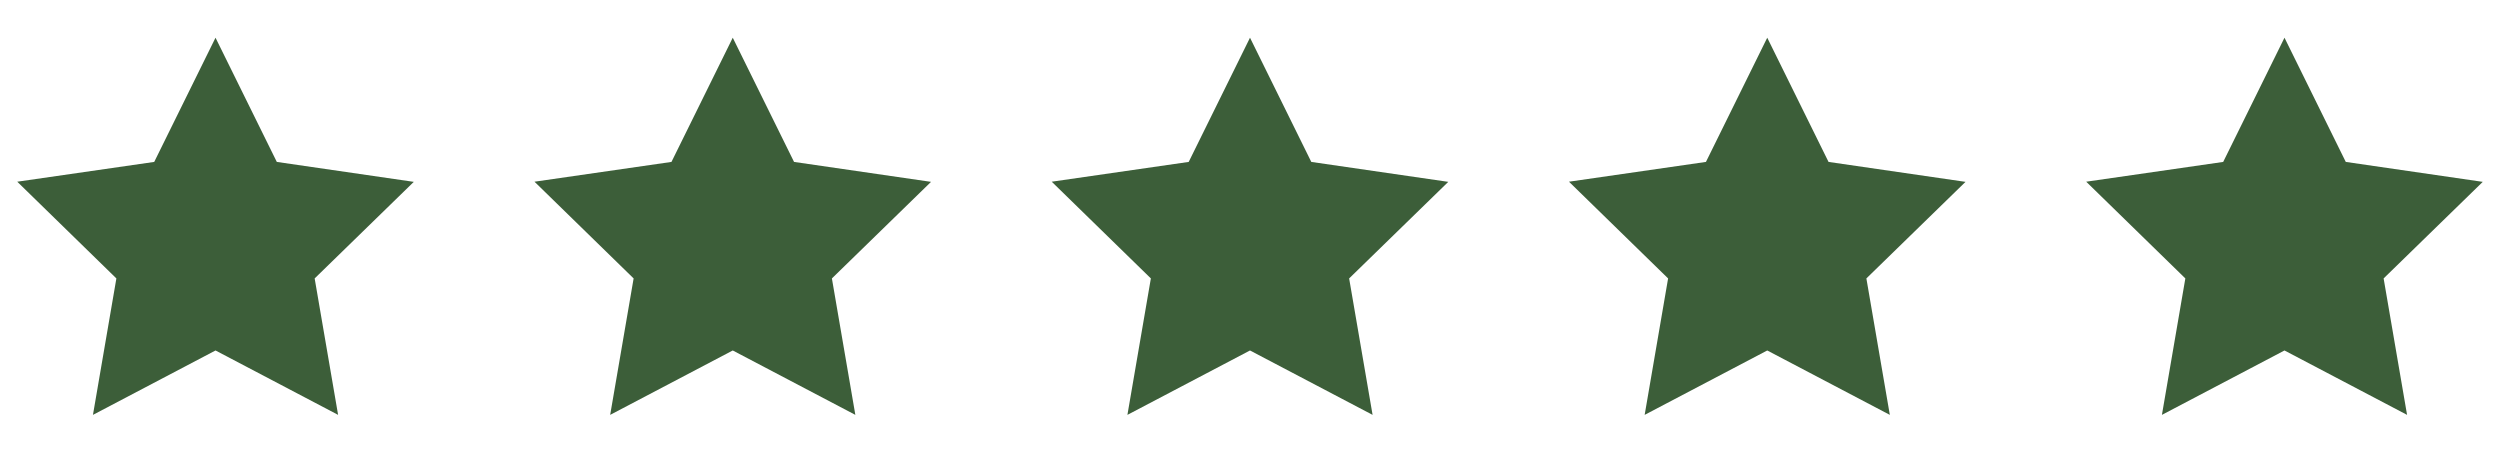 <svg width="116" height="21" viewBox="0 0 116 21" fill="none" xmlns="http://www.w3.org/2000/svg">
<path d="M10 1.75L7.156 7.513L0.8 8.431L5.4 12.919L4.313 19.25L10 16.262L15.688 19.25L14.6 12.919L19.2 8.438L12.844 7.513L10 1.75Z" fill="#3C5E39"/>
<path d="M34 1.75L31.156 7.513L24.8 8.431L29.4 12.919L28.312 19.25L34 16.262L39.688 19.25L38.6 12.919L43.2 8.438L36.844 7.513L34 1.75Z" fill="#3C5E39"/>
<path d="M58 1.75L55.156 7.513L48.8 8.431L53.4 12.919L52.312 19.25L58 16.262L63.688 19.25L62.6 12.919L67.2 8.438L60.844 7.513L58 1.75Z" fill="#3C5E39"/>
<path d="M82 1.75L79.156 7.513L72.8 8.431L77.4 12.919L76.312 19.25L82 16.262L87.688 19.25L86.6 12.919L91.2 8.438L84.844 7.513L82 1.75Z" fill="#3C5E39"/>
<path d="M106 1.75L103.156 7.513L96.8 8.431L101.4 12.919L100.313 19.25L106 16.262L111.688 19.25L110.6 12.919L115.2 8.438L108.844 7.513L106 1.75Z" fill="#3C5E39"/>
</svg>
